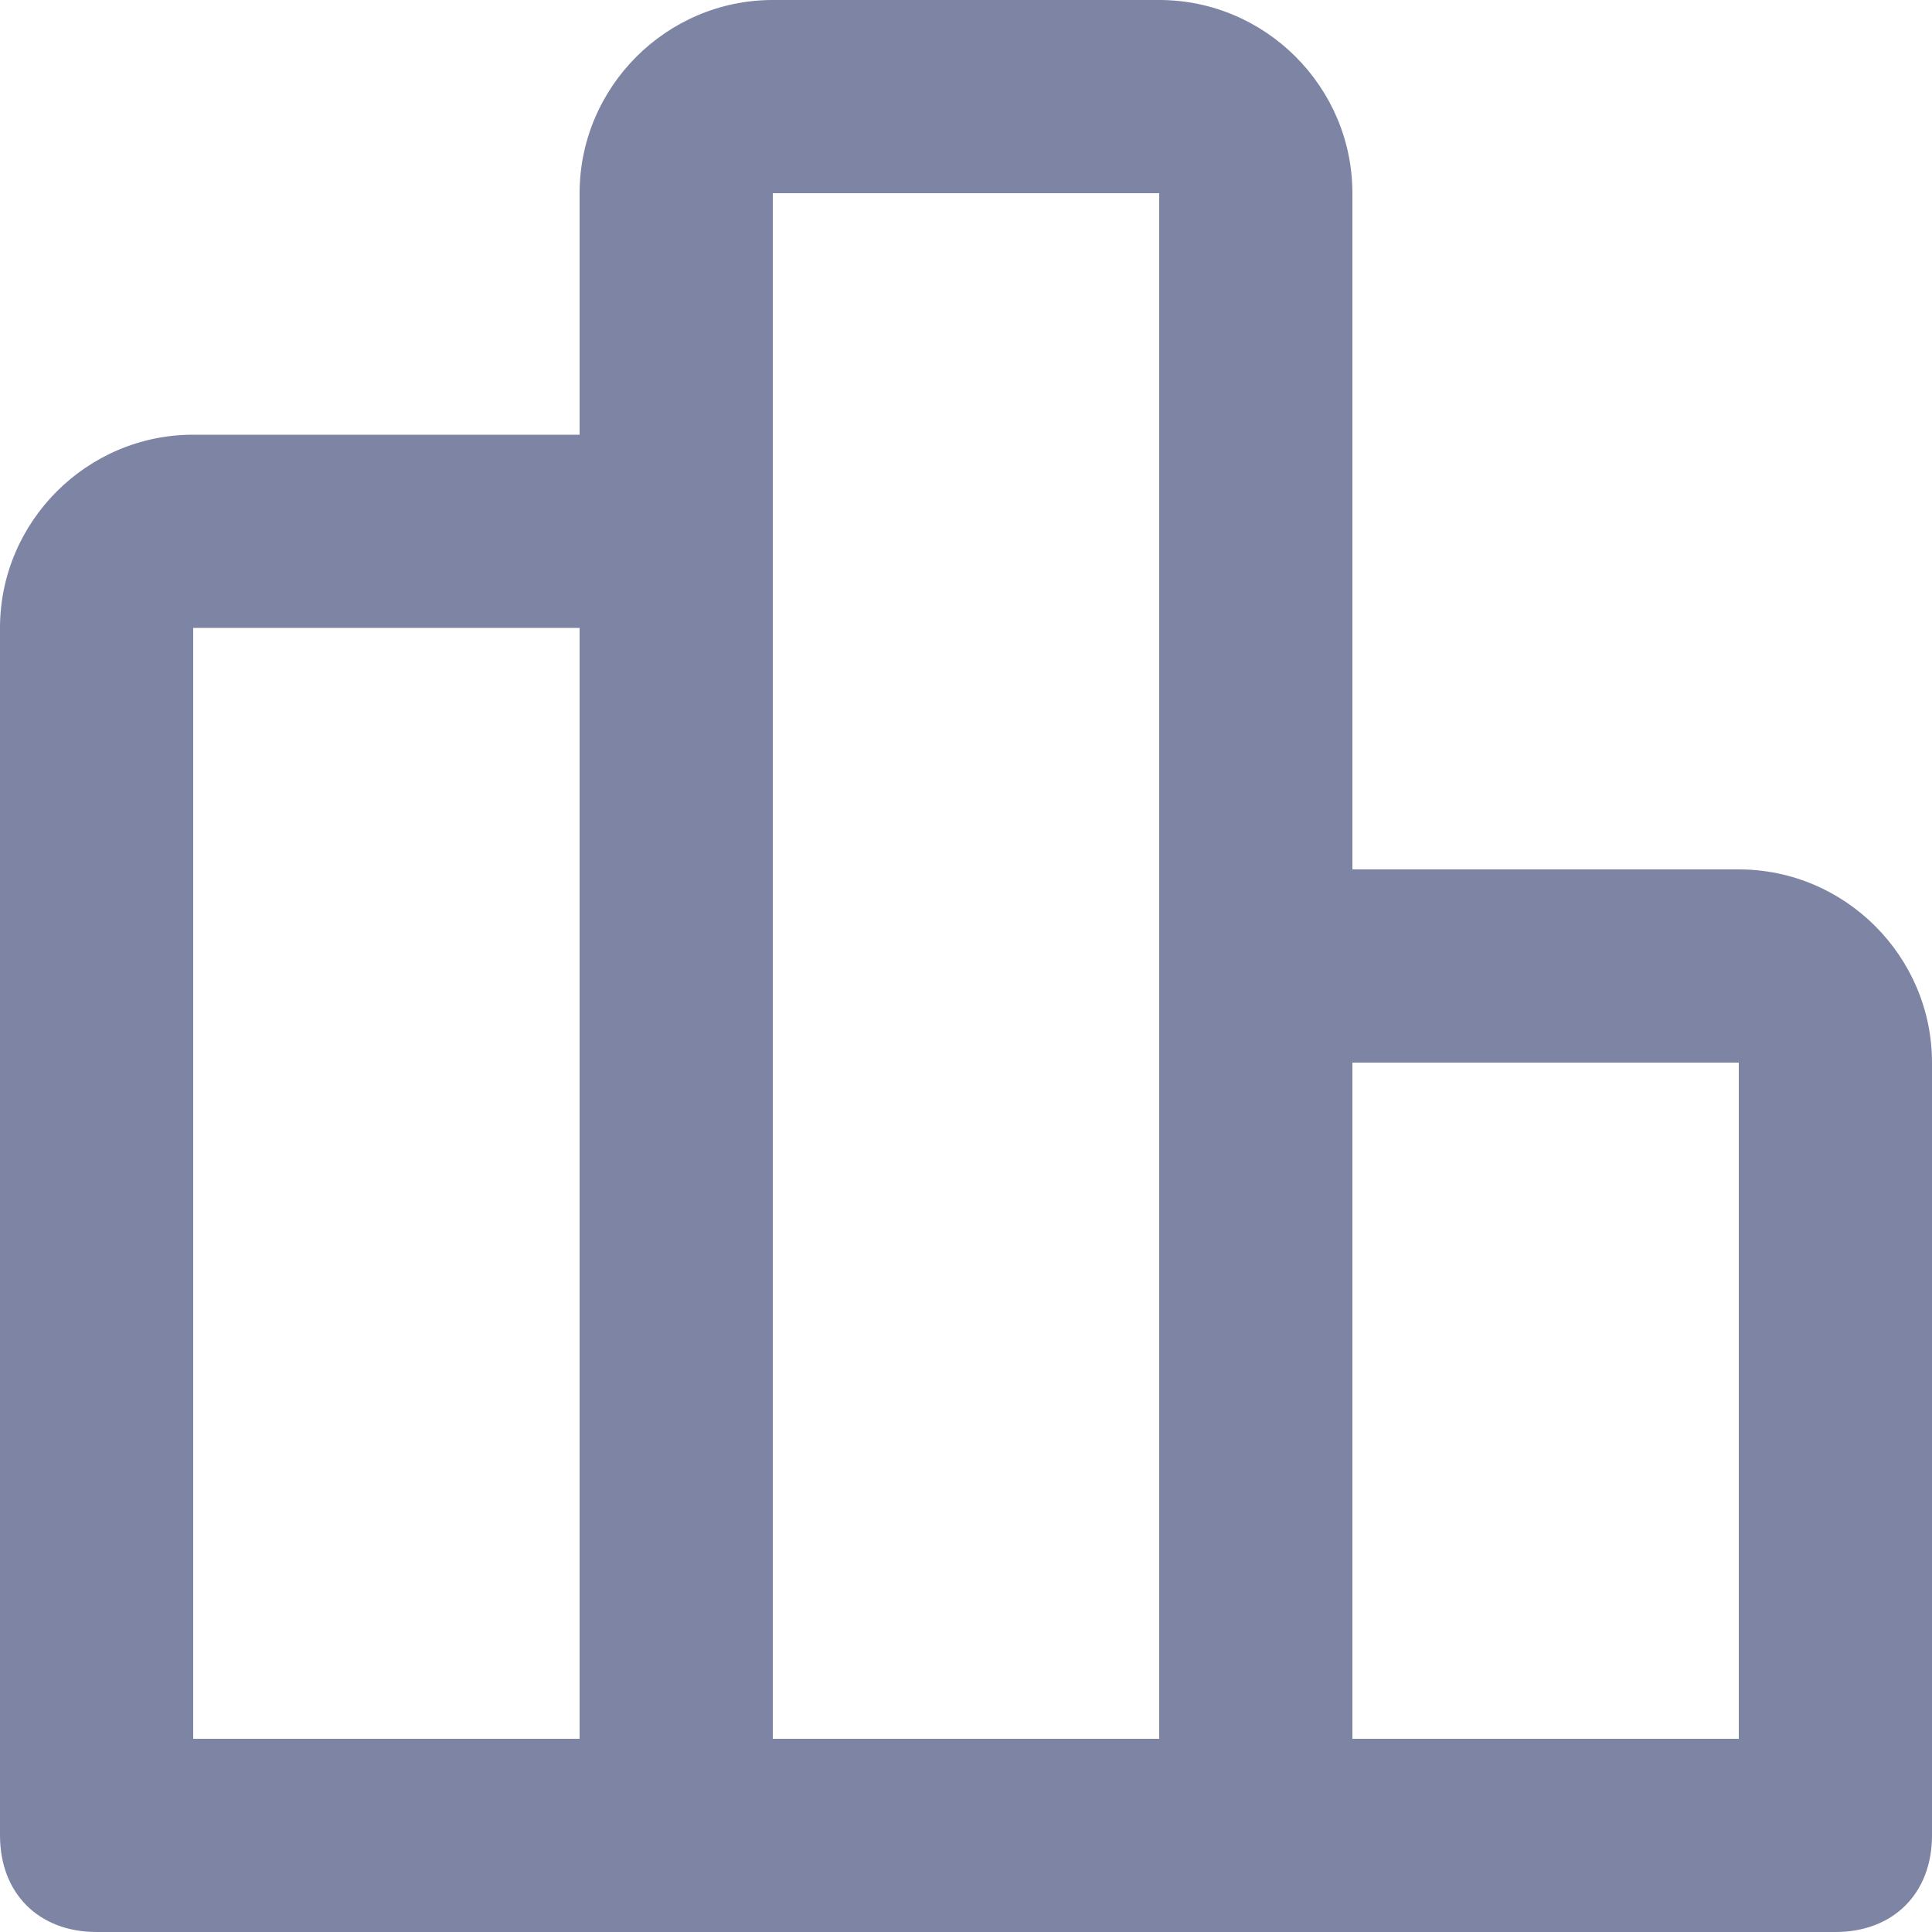 <?xml version="1.0" encoding="utf-8"?>
<!-- Generator: Adobe Illustrator 26.0.1, SVG Export Plug-In . SVG Version: 6.00 Build 0)  -->
<svg version="1.1" id="Layer_1" xmlns="http://www.w3.org/2000/svg" xmlns:xlink="http://www.w3.org/1999/xlink" x="0px" y="0px"
	 viewBox="0 0 20 20" style="enable-background:new 0 0 20 20;" xml:space="preserve">
<style type="text/css">
	.st0{fill:#7E84A3;}
</style>
<path class="st0" d="M18,9h-4V2c0-1.1-0.9-2-2-2H8C6.9,0,6,0.9,6,2v2.5H2c-1.1,0-2,0.9-2,2V19c0,0.6,0.4,1,1,1h12h6c0.6,0,1-0.4,1-1
	v-8C20,9.9,19.1,9,18,9z M6,18H2V6.5h4V18z M12,10.9C12,11,12,11,12,10.9V18H8V2h4V10.9z M18,18h-4v-7h4V18z"/>
</svg>
